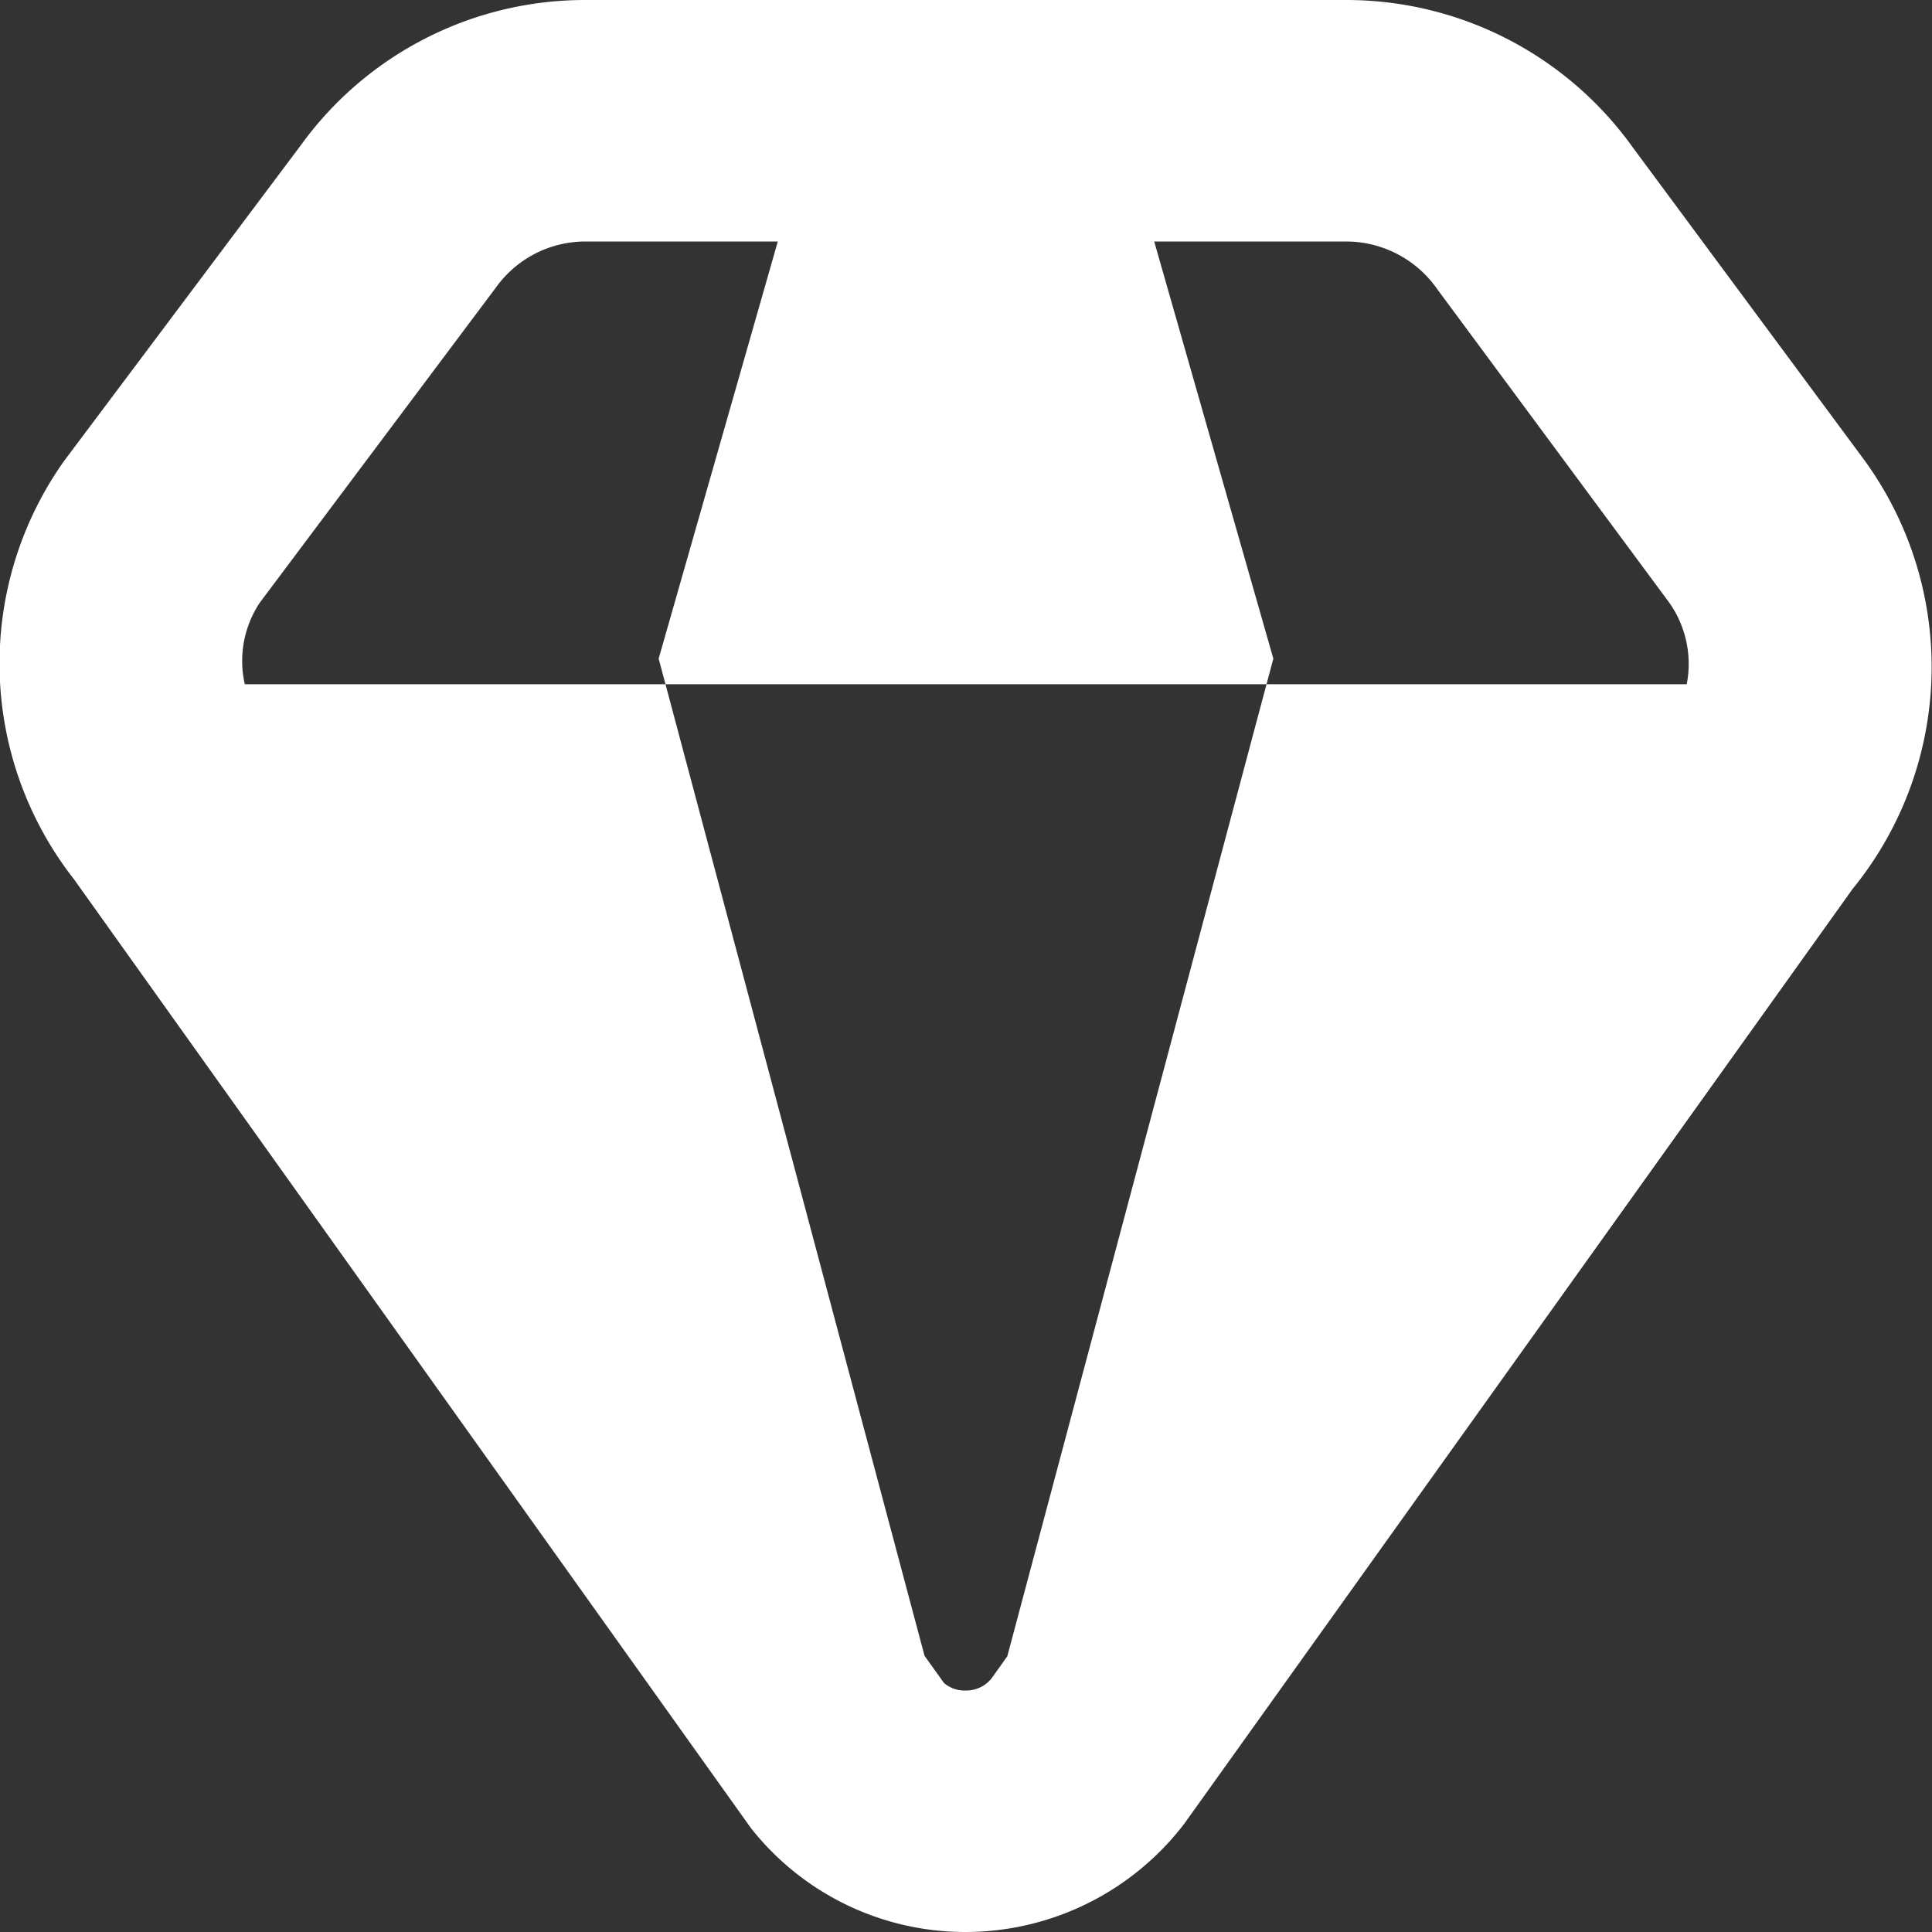 <?xml version="1.0"?>
<svg xmlns="http://www.w3.org/2000/svg" xmlns:xlink="http://www.w3.org/1999/xlink" xmlns:svgjs="http://svgjs.com/svgjs" version="1.1" width="512" height="512" x="0" y="0" viewBox="0 0 24 24" style="enable-background:new 0 0 512 512" xml:space="preserve"><rect x="0" y="0" width="24" height="24" fill="#333333" stroke="none"/><g><path xmlns="http://www.w3.org/2000/svg" d="m23.148 5.7-2.868-3.873a4.374 4.374 0 0 0 -3.551-1.827h-9.458a4.355 4.355 0 0 0 -3.531 1.8l-2.94 3.921a4.346 4.346 0 0 0 .118 5.2l8.411 11.789a3.391 3.391 0 0 0 2.671 1.29 3.423 3.423 0 0 0 2.715-1.35l8.3-11.609a4.365 4.365 0 0 0 .133-5.341zm-19.921 1.787 2.934-3.916a1.367 1.367 0 0 1 1.11-.571h2.391l-1.48 5.182.085.318h7.466l.085-.318-1.48-5.182h2.391a1.381 1.381 0 0 1 1.125.592l2.879 3.89a1.318 1.318 0 0 1 .22 1.018h-5.22l-3.22 12.075-.193.271a.4.4 0 0 1 -.32.154.39.39 0 0 1 -.274-.094l-.241-.337-3.218-12.069h-5.226a1.306 1.306 0 0 1 .186-1.013z" fill="#ffffff" data-original="#000000" style=""/></g></svg>
